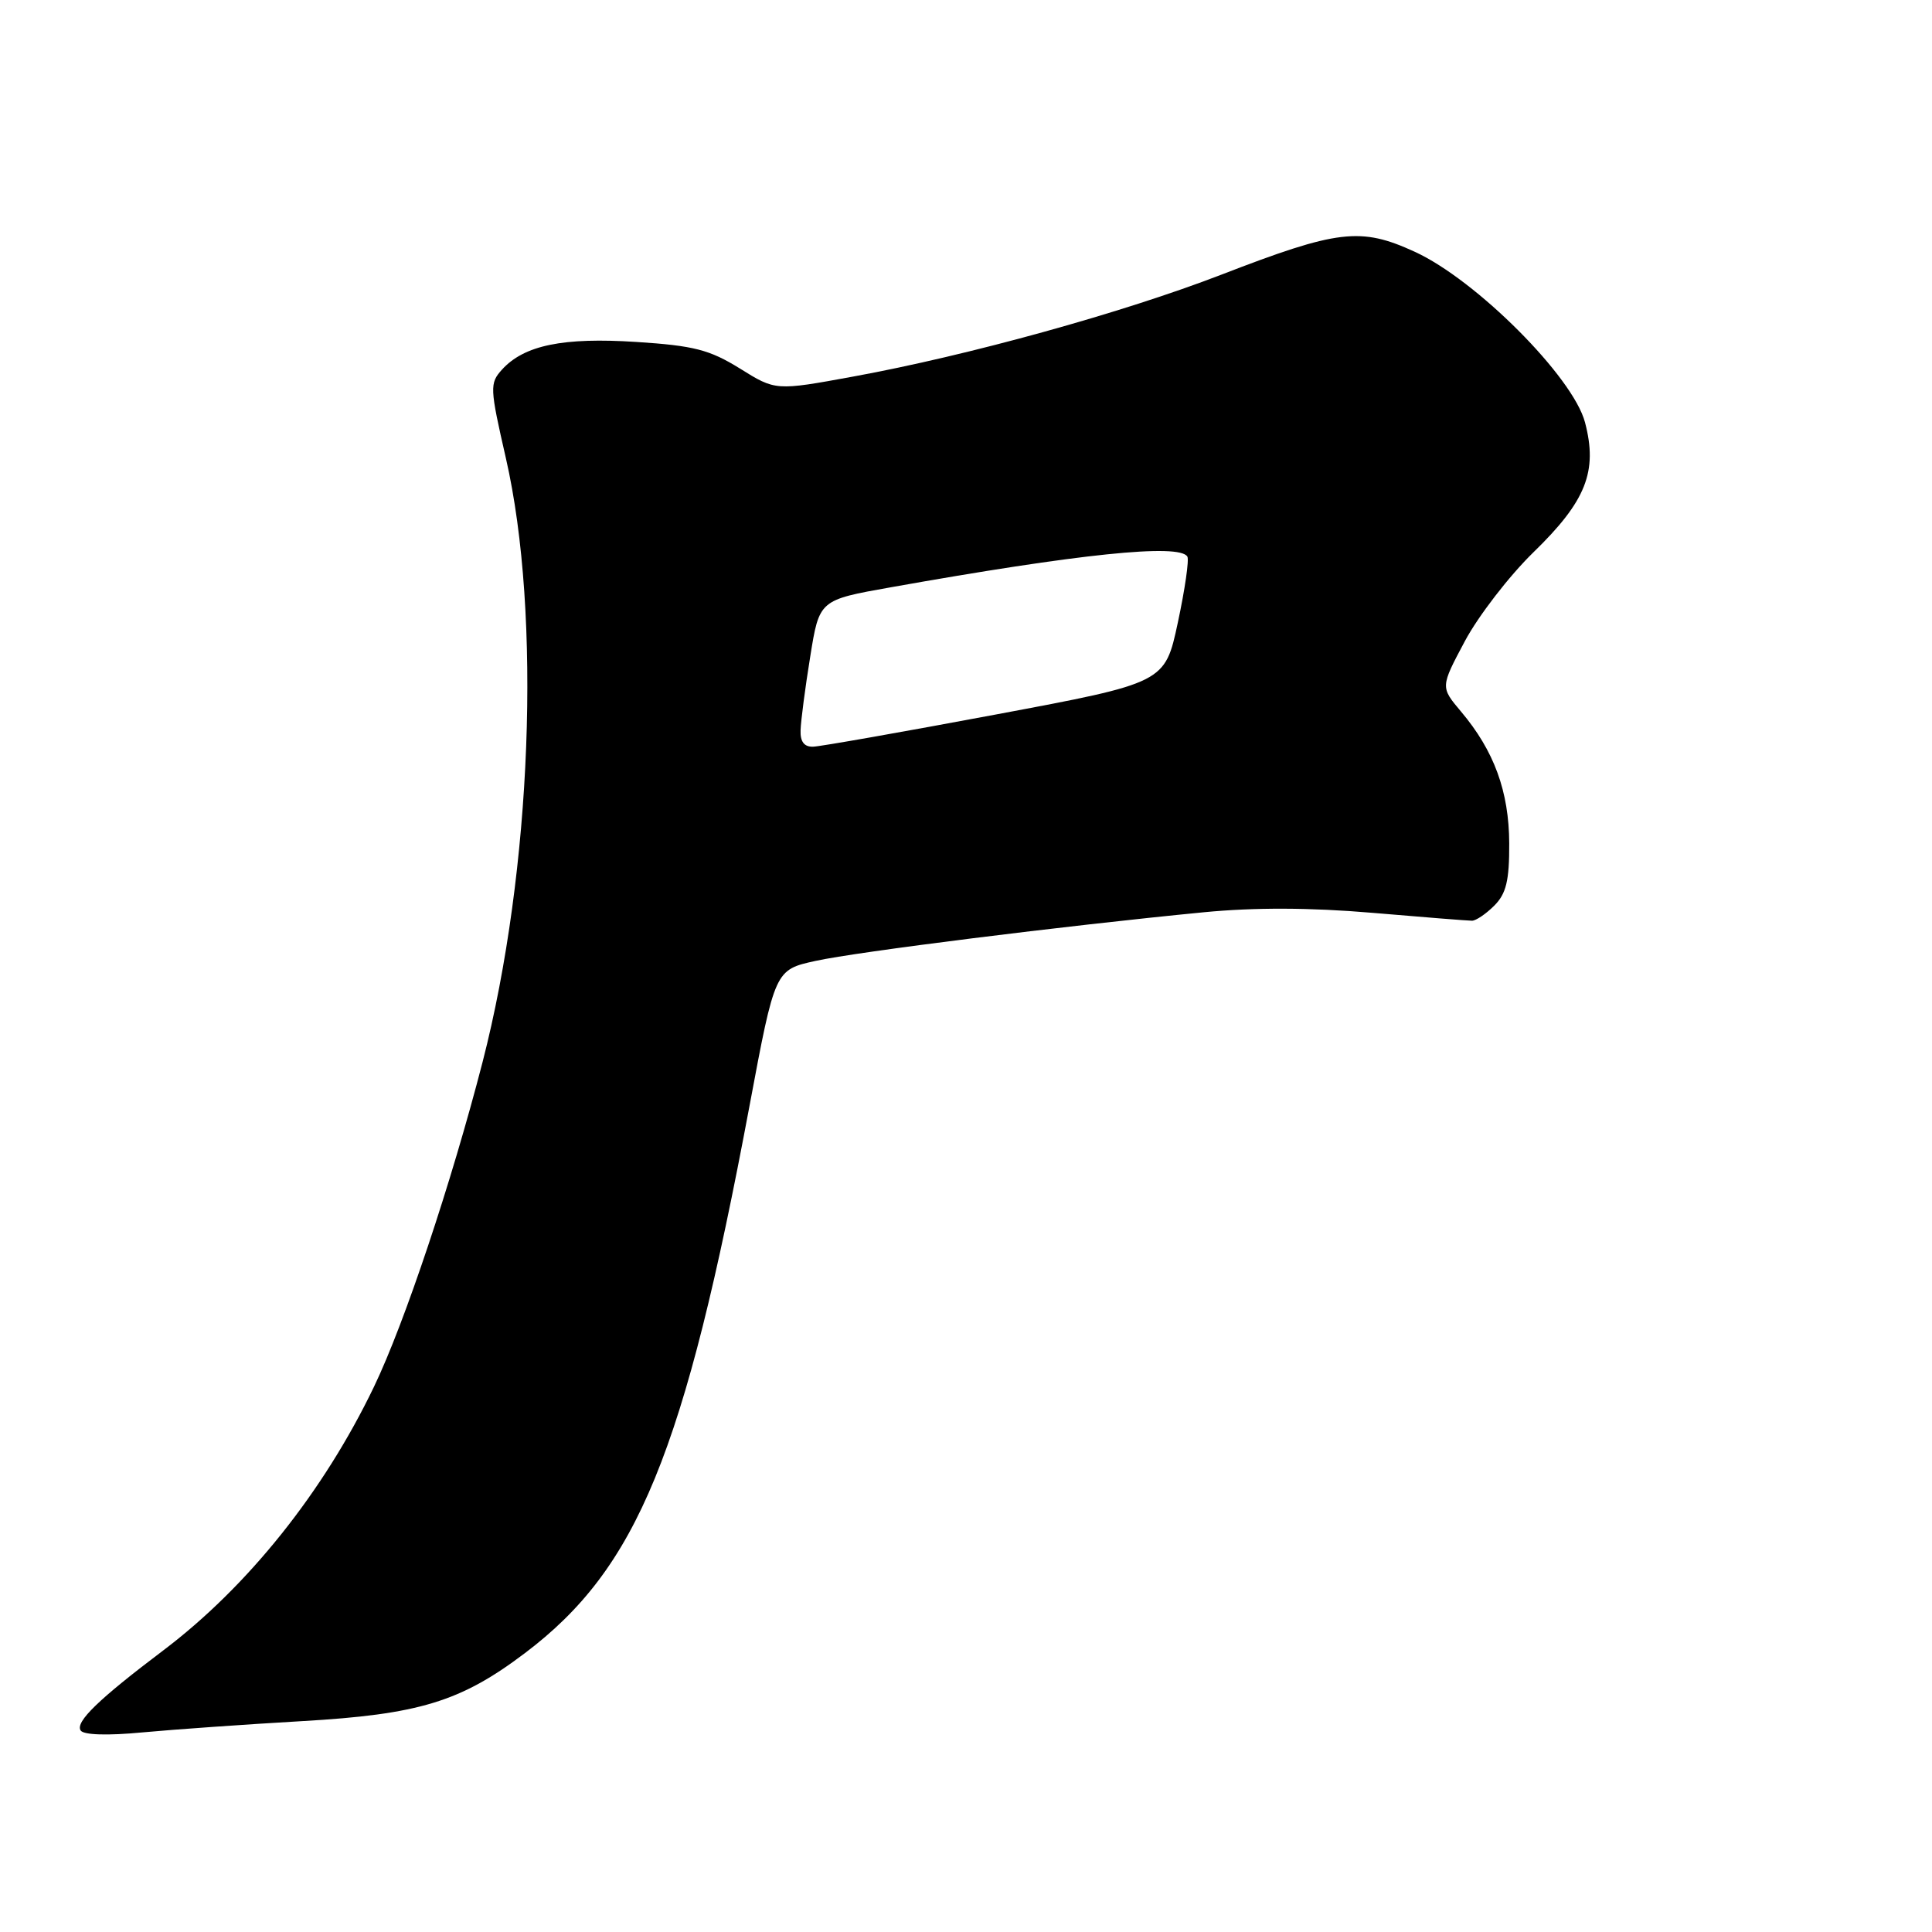 <?xml version="1.0" encoding="UTF-8" standalone="no"?>
<!DOCTYPE svg PUBLIC "-//W3C//DTD SVG 1.1//EN" "http://www.w3.org/Graphics/SVG/1.1/DTD/svg11.dtd" >
<svg xmlns="http://www.w3.org/2000/svg" xmlns:xlink="http://www.w3.org/1999/xlink" version="1.1" viewBox="0 0 256 256">
 <g >
 <path fill="currentColor"
d=" M 40.00 228.06 C 55.51 227.17 61.03 225.49 69.55 219.05 C 84.45 207.80 90.69 192.61 99.32 146.50 C 102.69 128.50 102.69 128.50 108.09 127.32 C 113.54 126.12 140.97 122.68 159.50 120.88 C 166.19 120.23 173.58 120.25 181.80 120.95 C 188.57 121.53 194.53 122.00 195.05 122.00 C 195.57 122.00 196.90 121.10 198.00 120.00 C 199.58 118.42 200.00 116.69 199.98 111.75 C 199.95 104.87 197.98 99.48 193.58 94.27 C 190.86 91.04 190.86 91.04 194.10 84.96 C 195.89 81.61 199.98 76.31 203.19 73.18 C 210.17 66.40 211.73 62.46 210.02 55.96 C 208.43 49.94 195.59 37.07 187.44 33.35 C 180.29 30.07 177.27 30.43 161.85 36.39 C 148.76 41.44 128.31 47.11 113.03 49.90 C 102.77 51.78 102.77 51.78 98.04 48.83 C 94.02 46.34 91.94 45.80 84.33 45.31 C 74.61 44.68 69.45 45.74 66.51 48.98 C 64.87 50.80 64.90 51.39 67.03 60.70 C 71.78 81.46 70.47 115.35 63.95 140.70 C 59.81 156.74 53.60 175.34 49.56 183.74 C 42.86 197.69 32.83 210.24 21.59 218.72 C 13.05 225.17 9.97 228.15 10.68 229.29 C 11.05 229.89 14.19 230.00 18.89 229.55 C 23.08 229.16 32.58 228.49 40.00 228.06 Z  M 106.08 96.75 C 106.12 95.51 106.69 91.12 107.36 87.00 C 108.56 79.50 108.56 79.50 118.03 77.82 C 143.04 73.36 156.28 72.00 157.33 73.75 C 157.58 74.16 157.01 78.10 156.07 82.49 C 154.36 90.48 154.36 90.48 131.93 94.68 C 119.59 96.99 108.71 98.91 107.75 98.94 C 106.56 98.98 106.02 98.28 106.08 96.75 Z "/>
</g>
</svg>